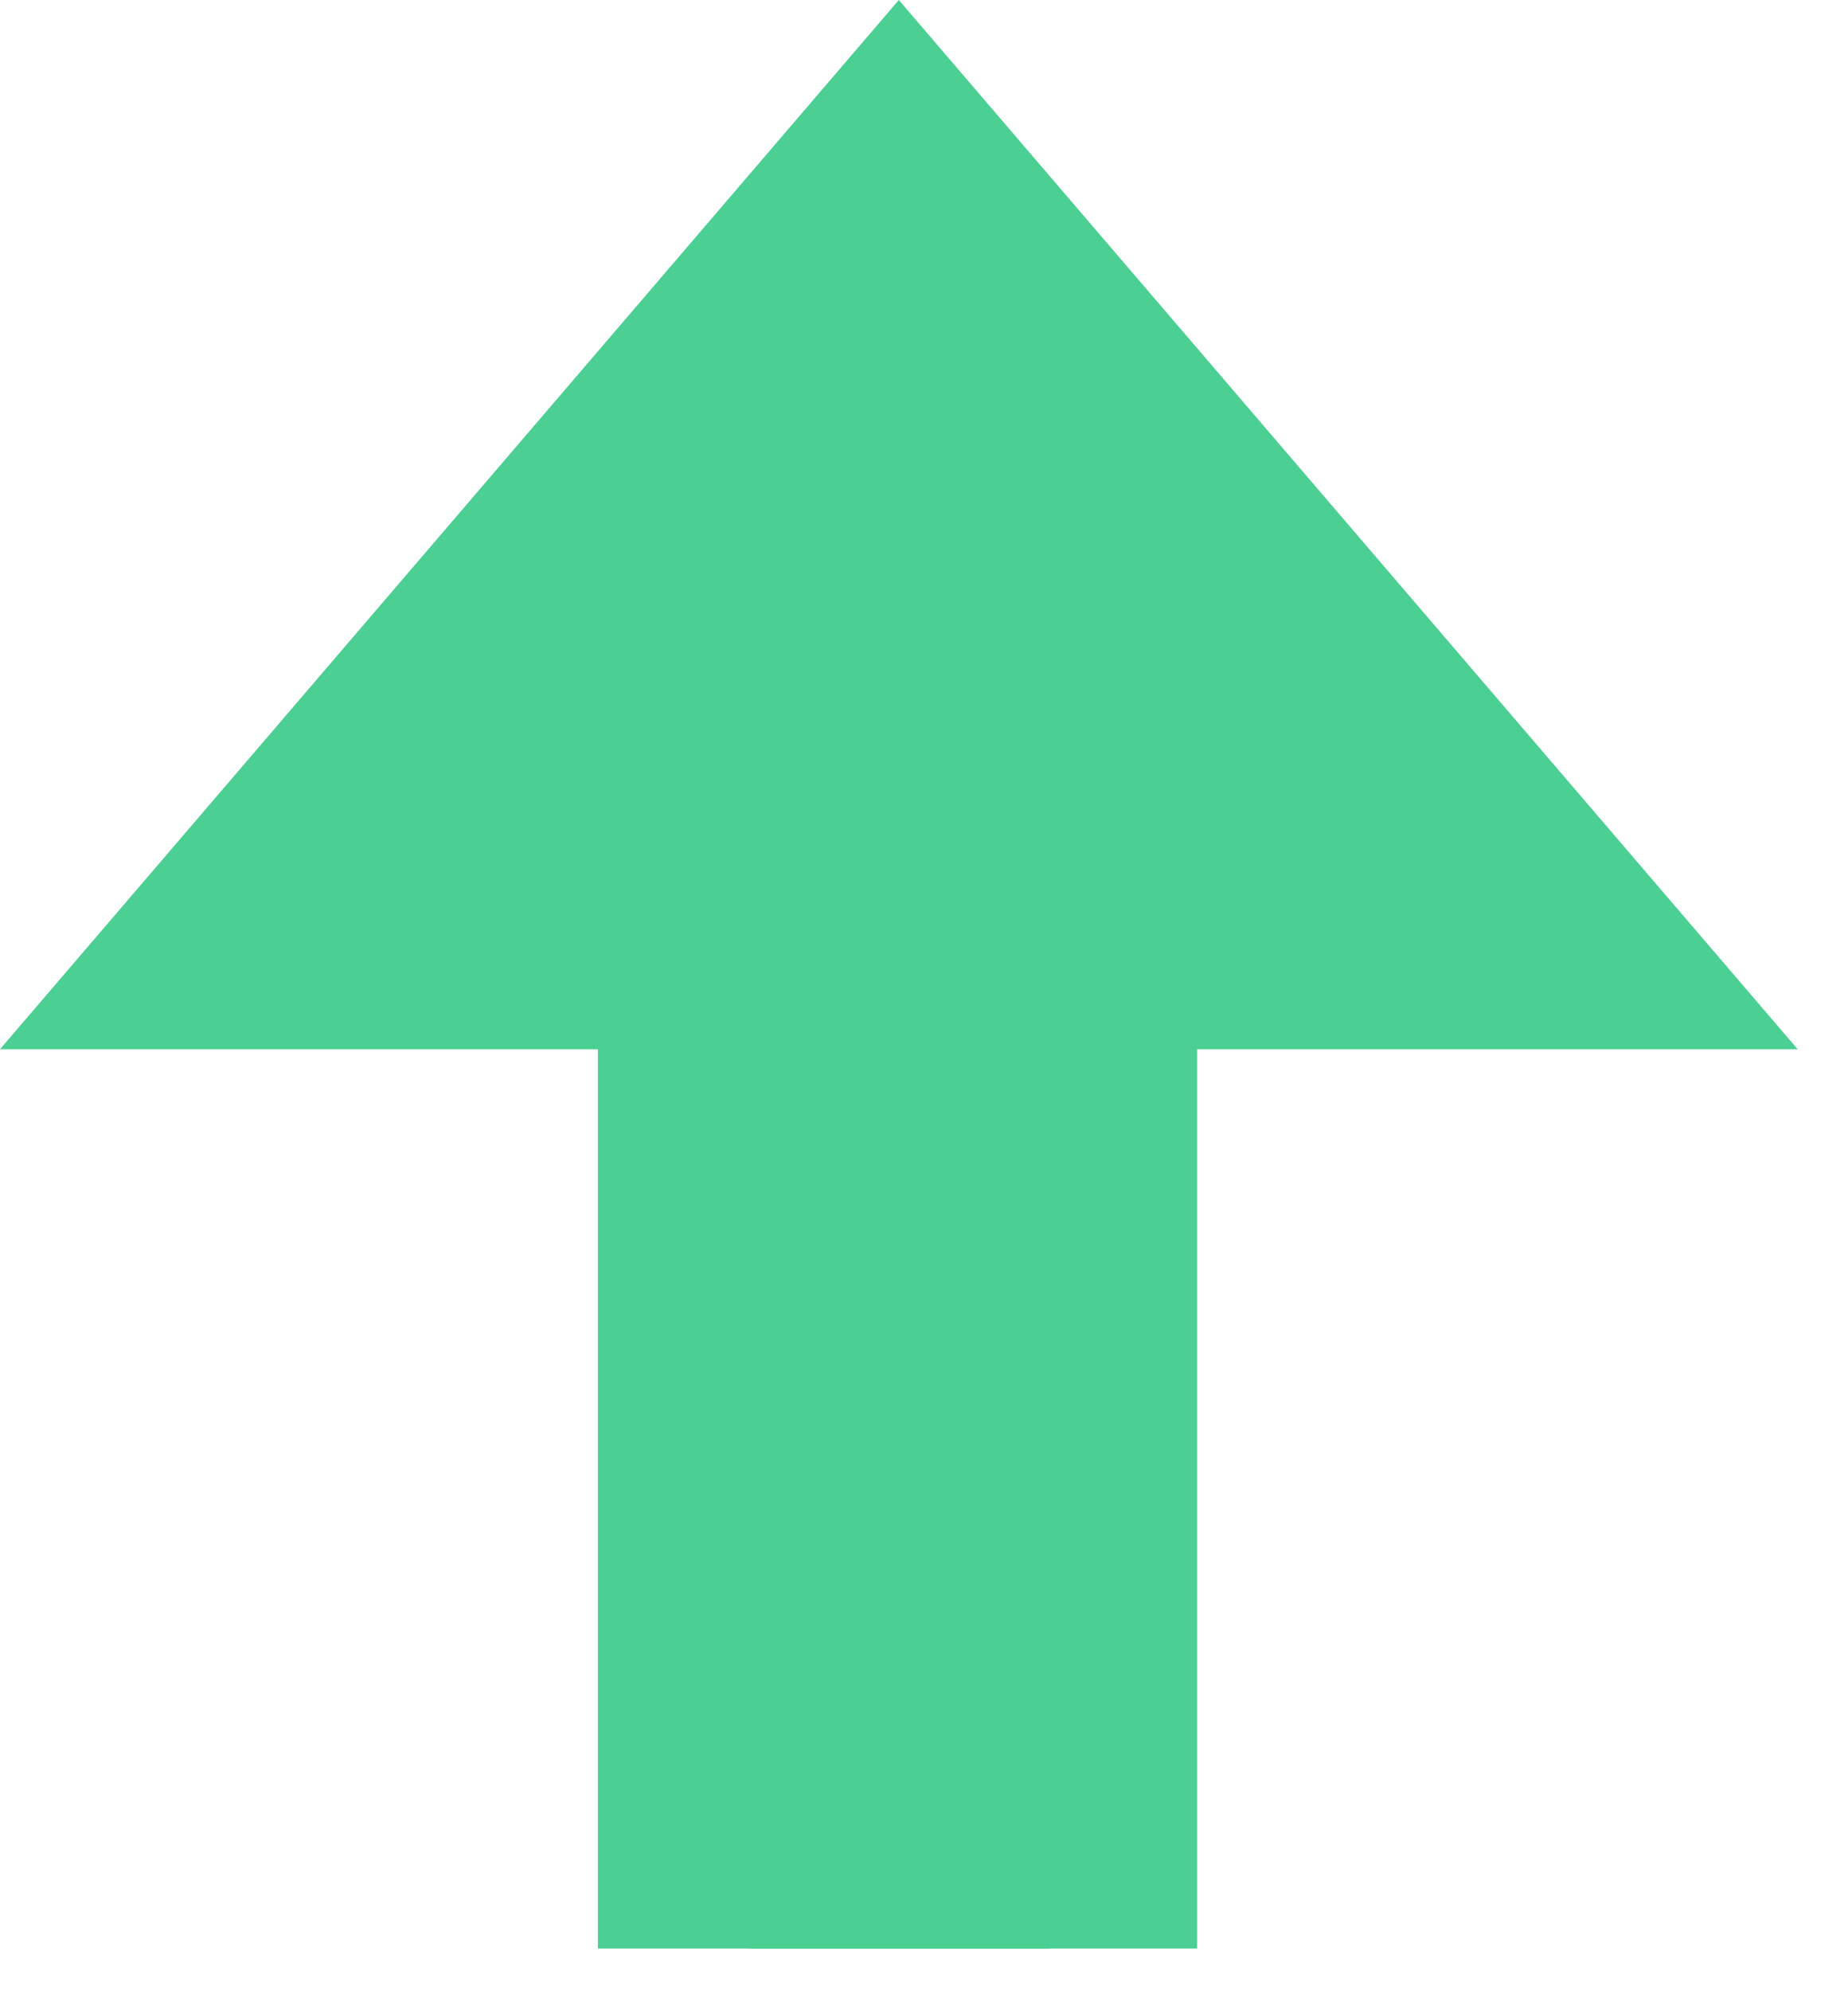 <svg width="26" height="28" viewBox="0 0 26 28" fill="none" xmlns="http://www.w3.org/2000/svg">
<path d="M14.754 27.4V14.754H25.292L12.646 0L0 14.754H10.539V27.4H14.754Z" fill="#4BCF93"/>
<rect x="8.412" y="14.421" width="8.431" height="12.979" fill="#4BCF93"/>
</svg>
